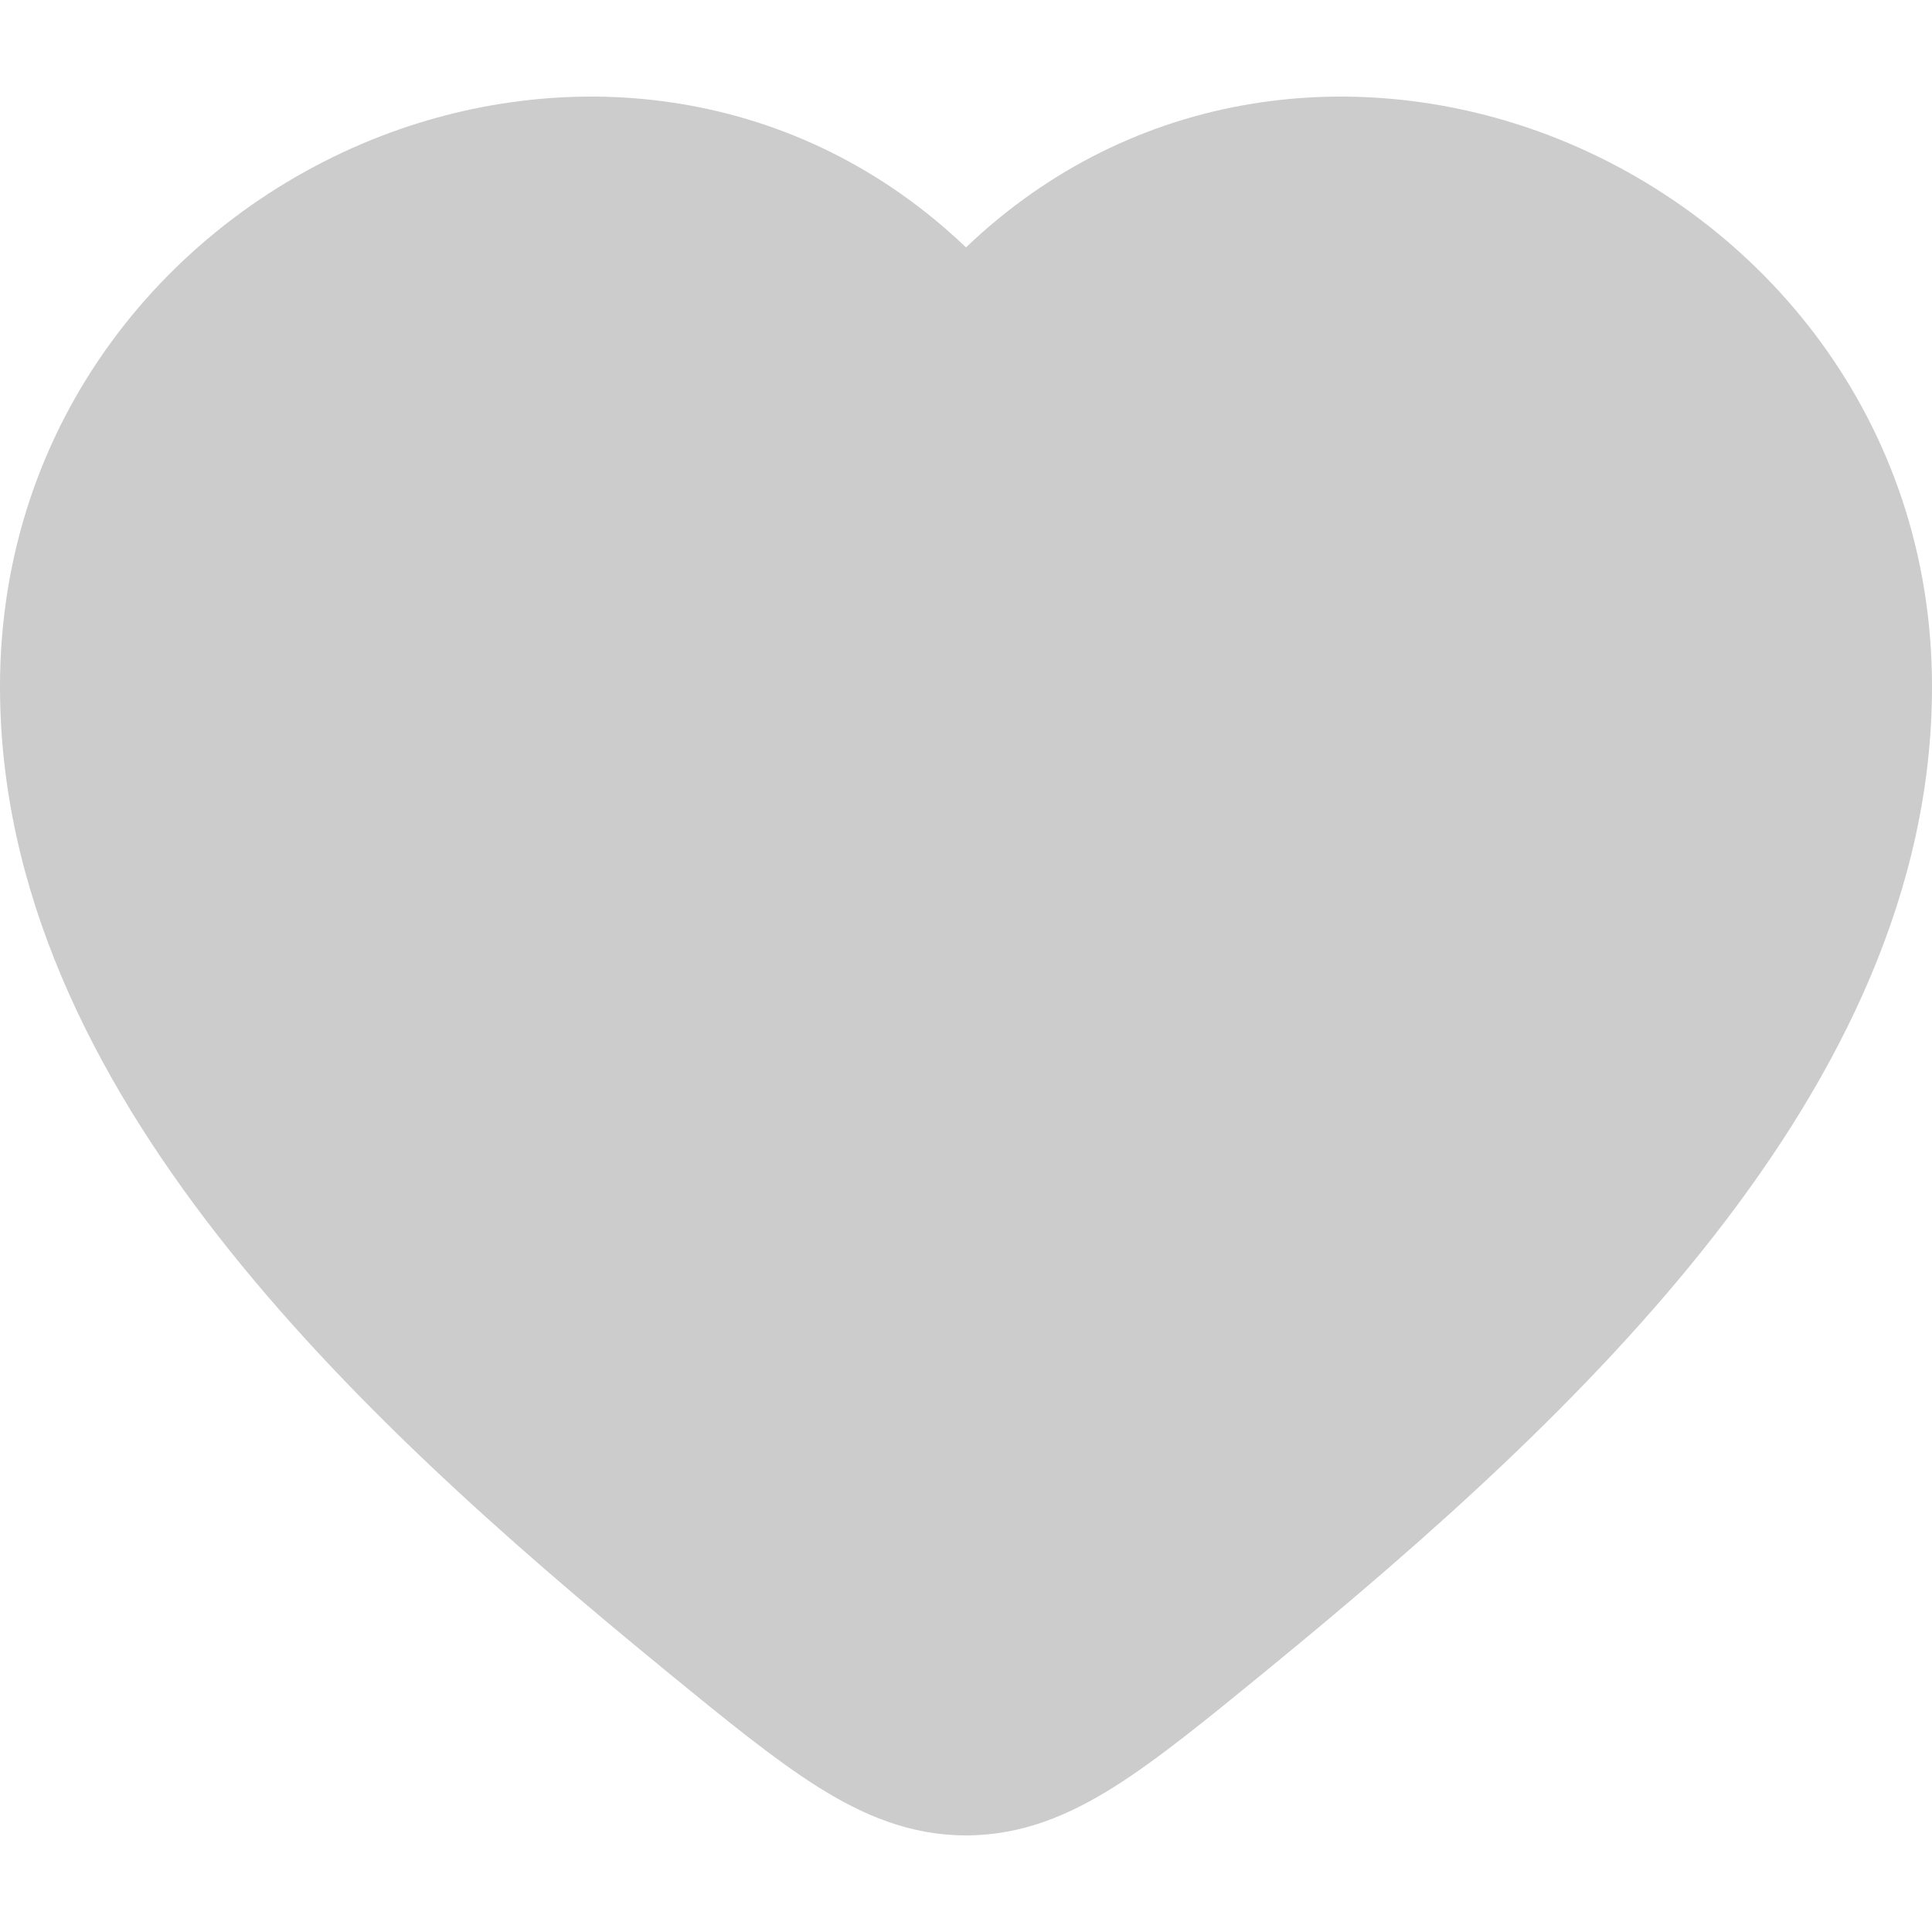 <svg
  xmlns="http://www.w3.org/2000/svg"
  width="20"
  height="20"
  viewBox="0 0 20 20"
  fill="none"
>
  <path
    d="M3.949 1.407C5.914 0.652 8.26 0.898 10 2.561C11.74 0.898 14.086 0.652 16.051 1.407C18.241 2.25 20 4.348 20 7.109C20 9.218 19.049 11.118 17.747 12.788C16.445 14.457 14.743 15.957 13.136 17.272L13.1 17.302C12.498 17.794 11.993 18.207 11.544 18.491C11.068 18.792 10.577 19 10 19C9.423 19 8.932 18.792 8.456 18.491C8.007 18.207 7.502 17.794 6.9 17.302L6.864 17.272C5.257 15.957 3.555 14.457 2.253 12.788C0.951 11.118 0 9.218 0 7.109C0 4.348 1.759 2.25 3.949 1.407Z"
    fill="currentColor"
    fill-opacity="0.2"
  />
</svg>

